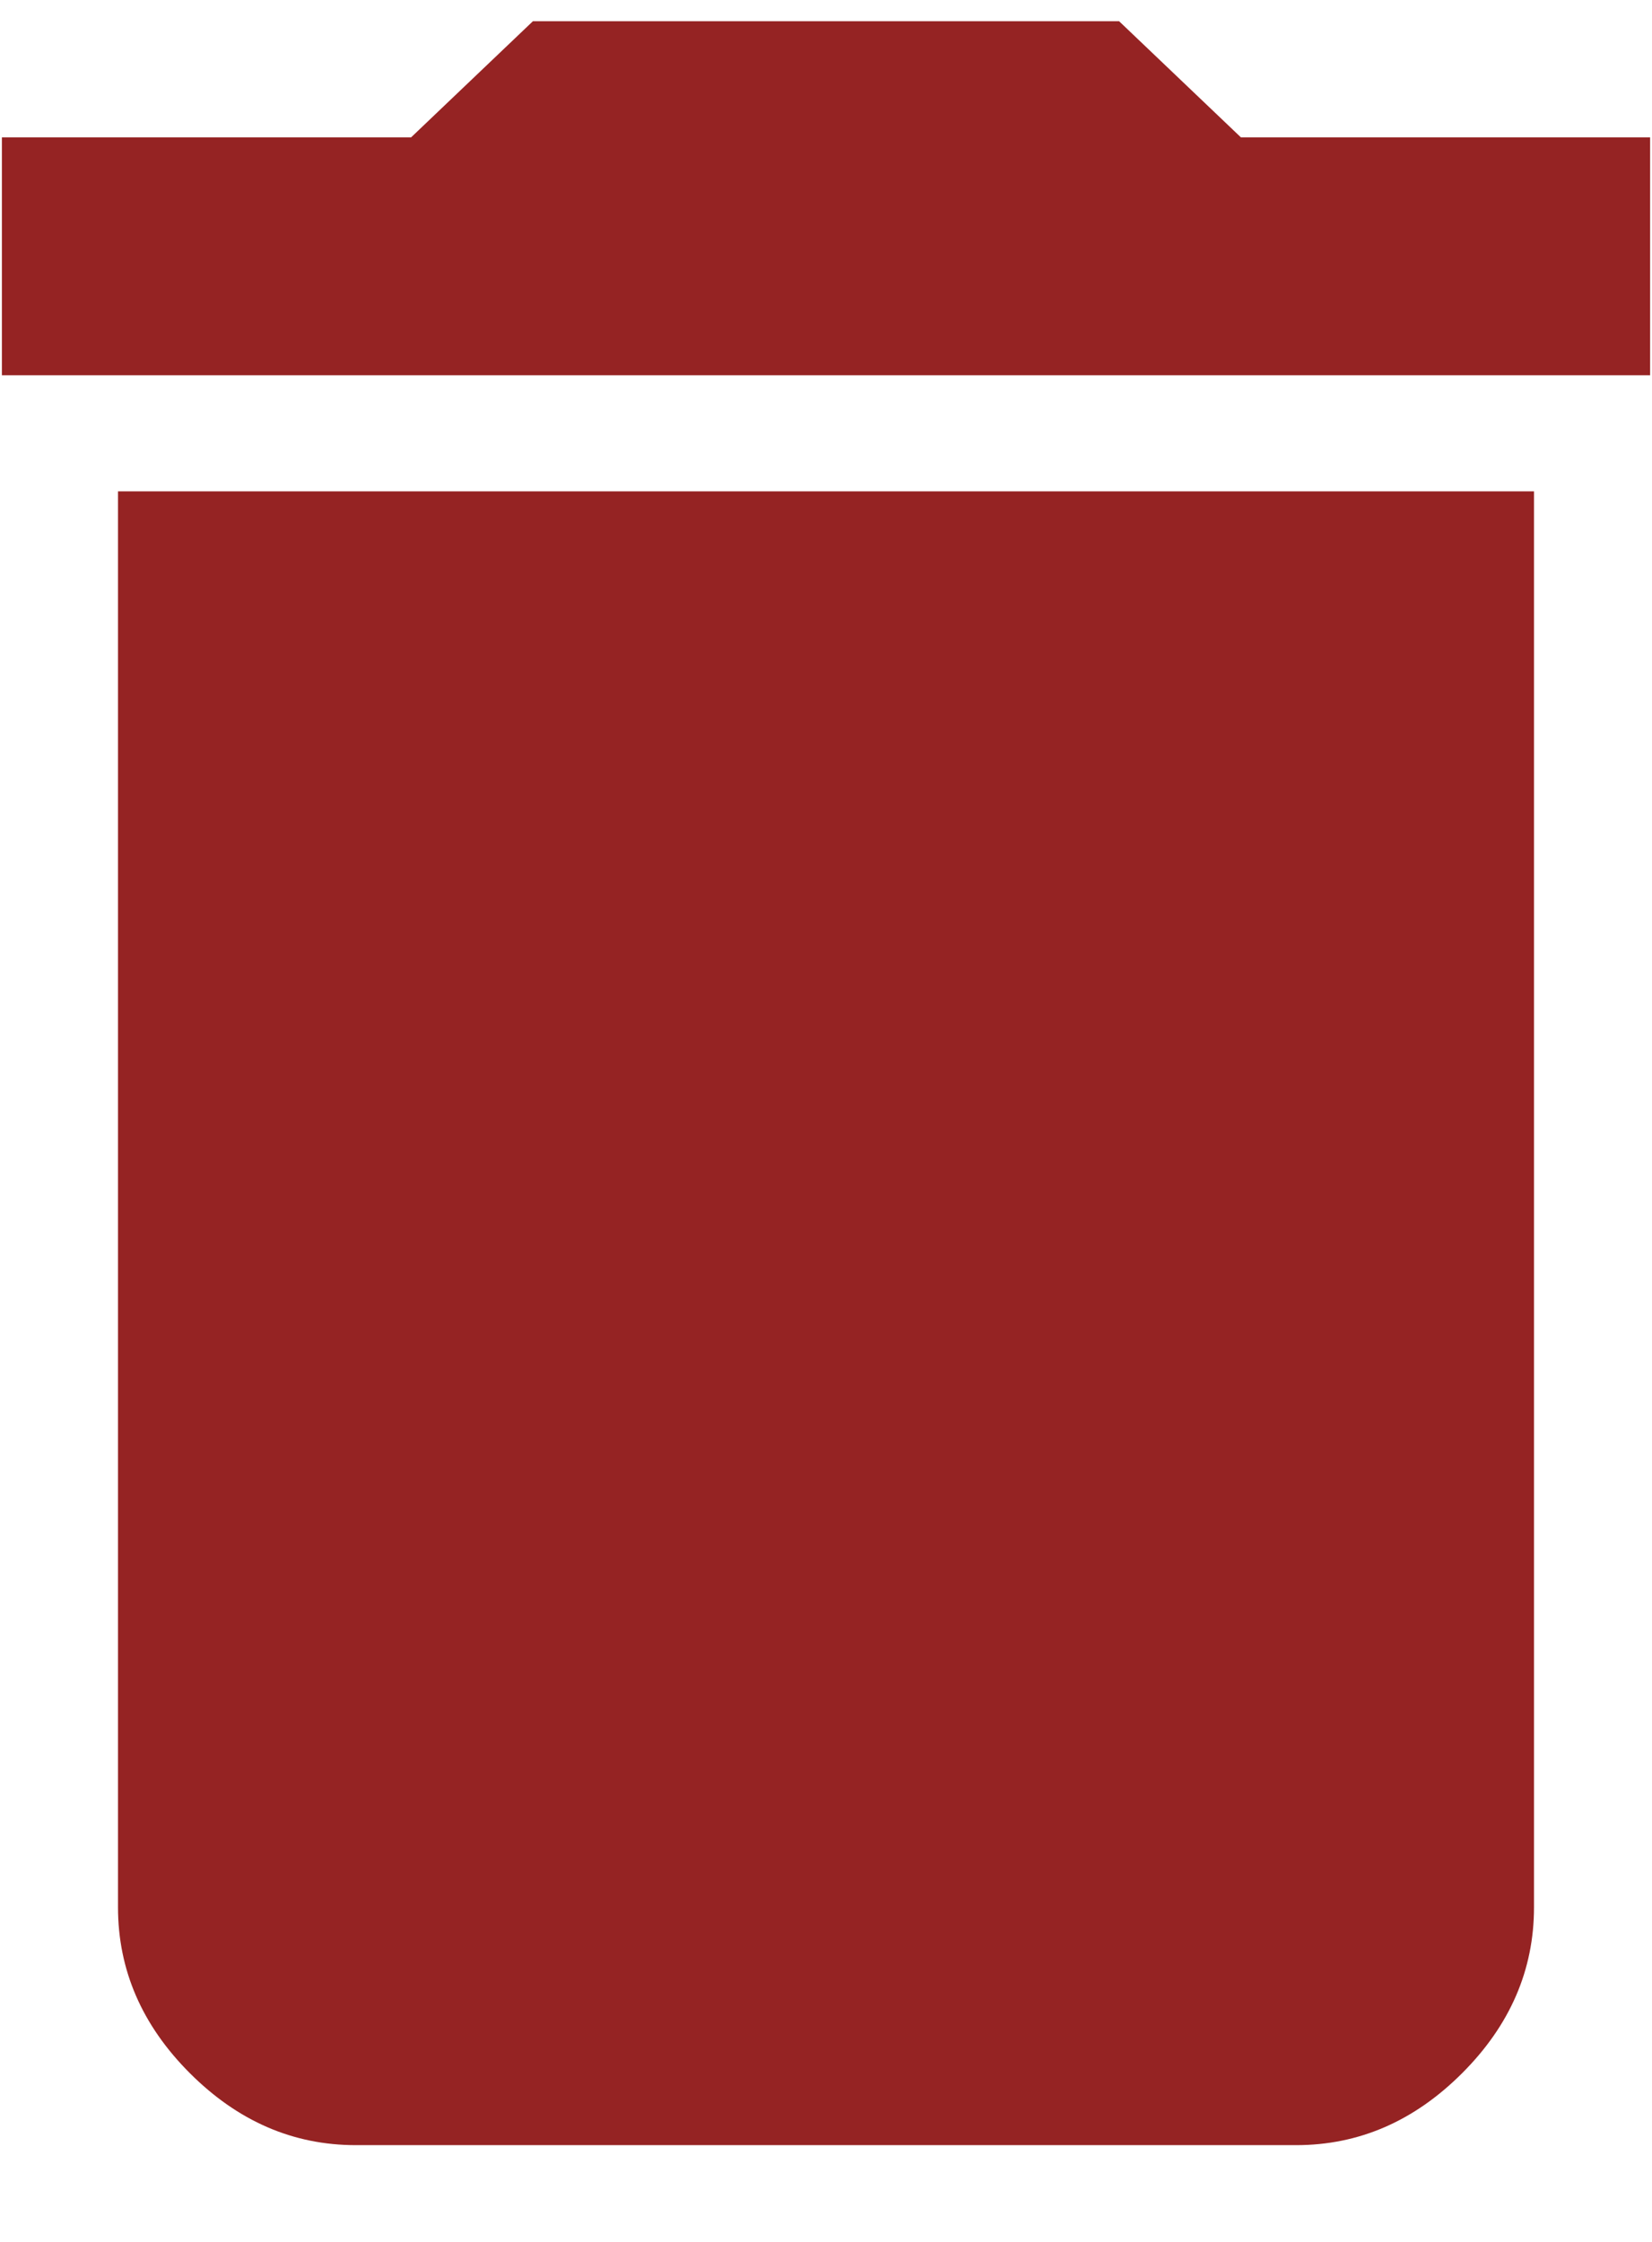 <svg width="14" height="19" viewBox="0 0 14 19" fill="none" xmlns="http://www.w3.org/2000/svg">
<path d="M13.984 1.164V3.18H0.016V1.164H3.484L4.516 0.18H9.484L10.516 1.164H13.984ZM1 16.164V4.164H13V16.164C13 16.695 12.797 17.164 12.391 17.57C11.984 17.977 11.516 18.18 10.984 18.18H3.016C2.484 18.18 2.016 17.977 1.609 17.57C1.203 17.164 1 16.695 1 16.164Z" fill="#952323"/>
</svg>

